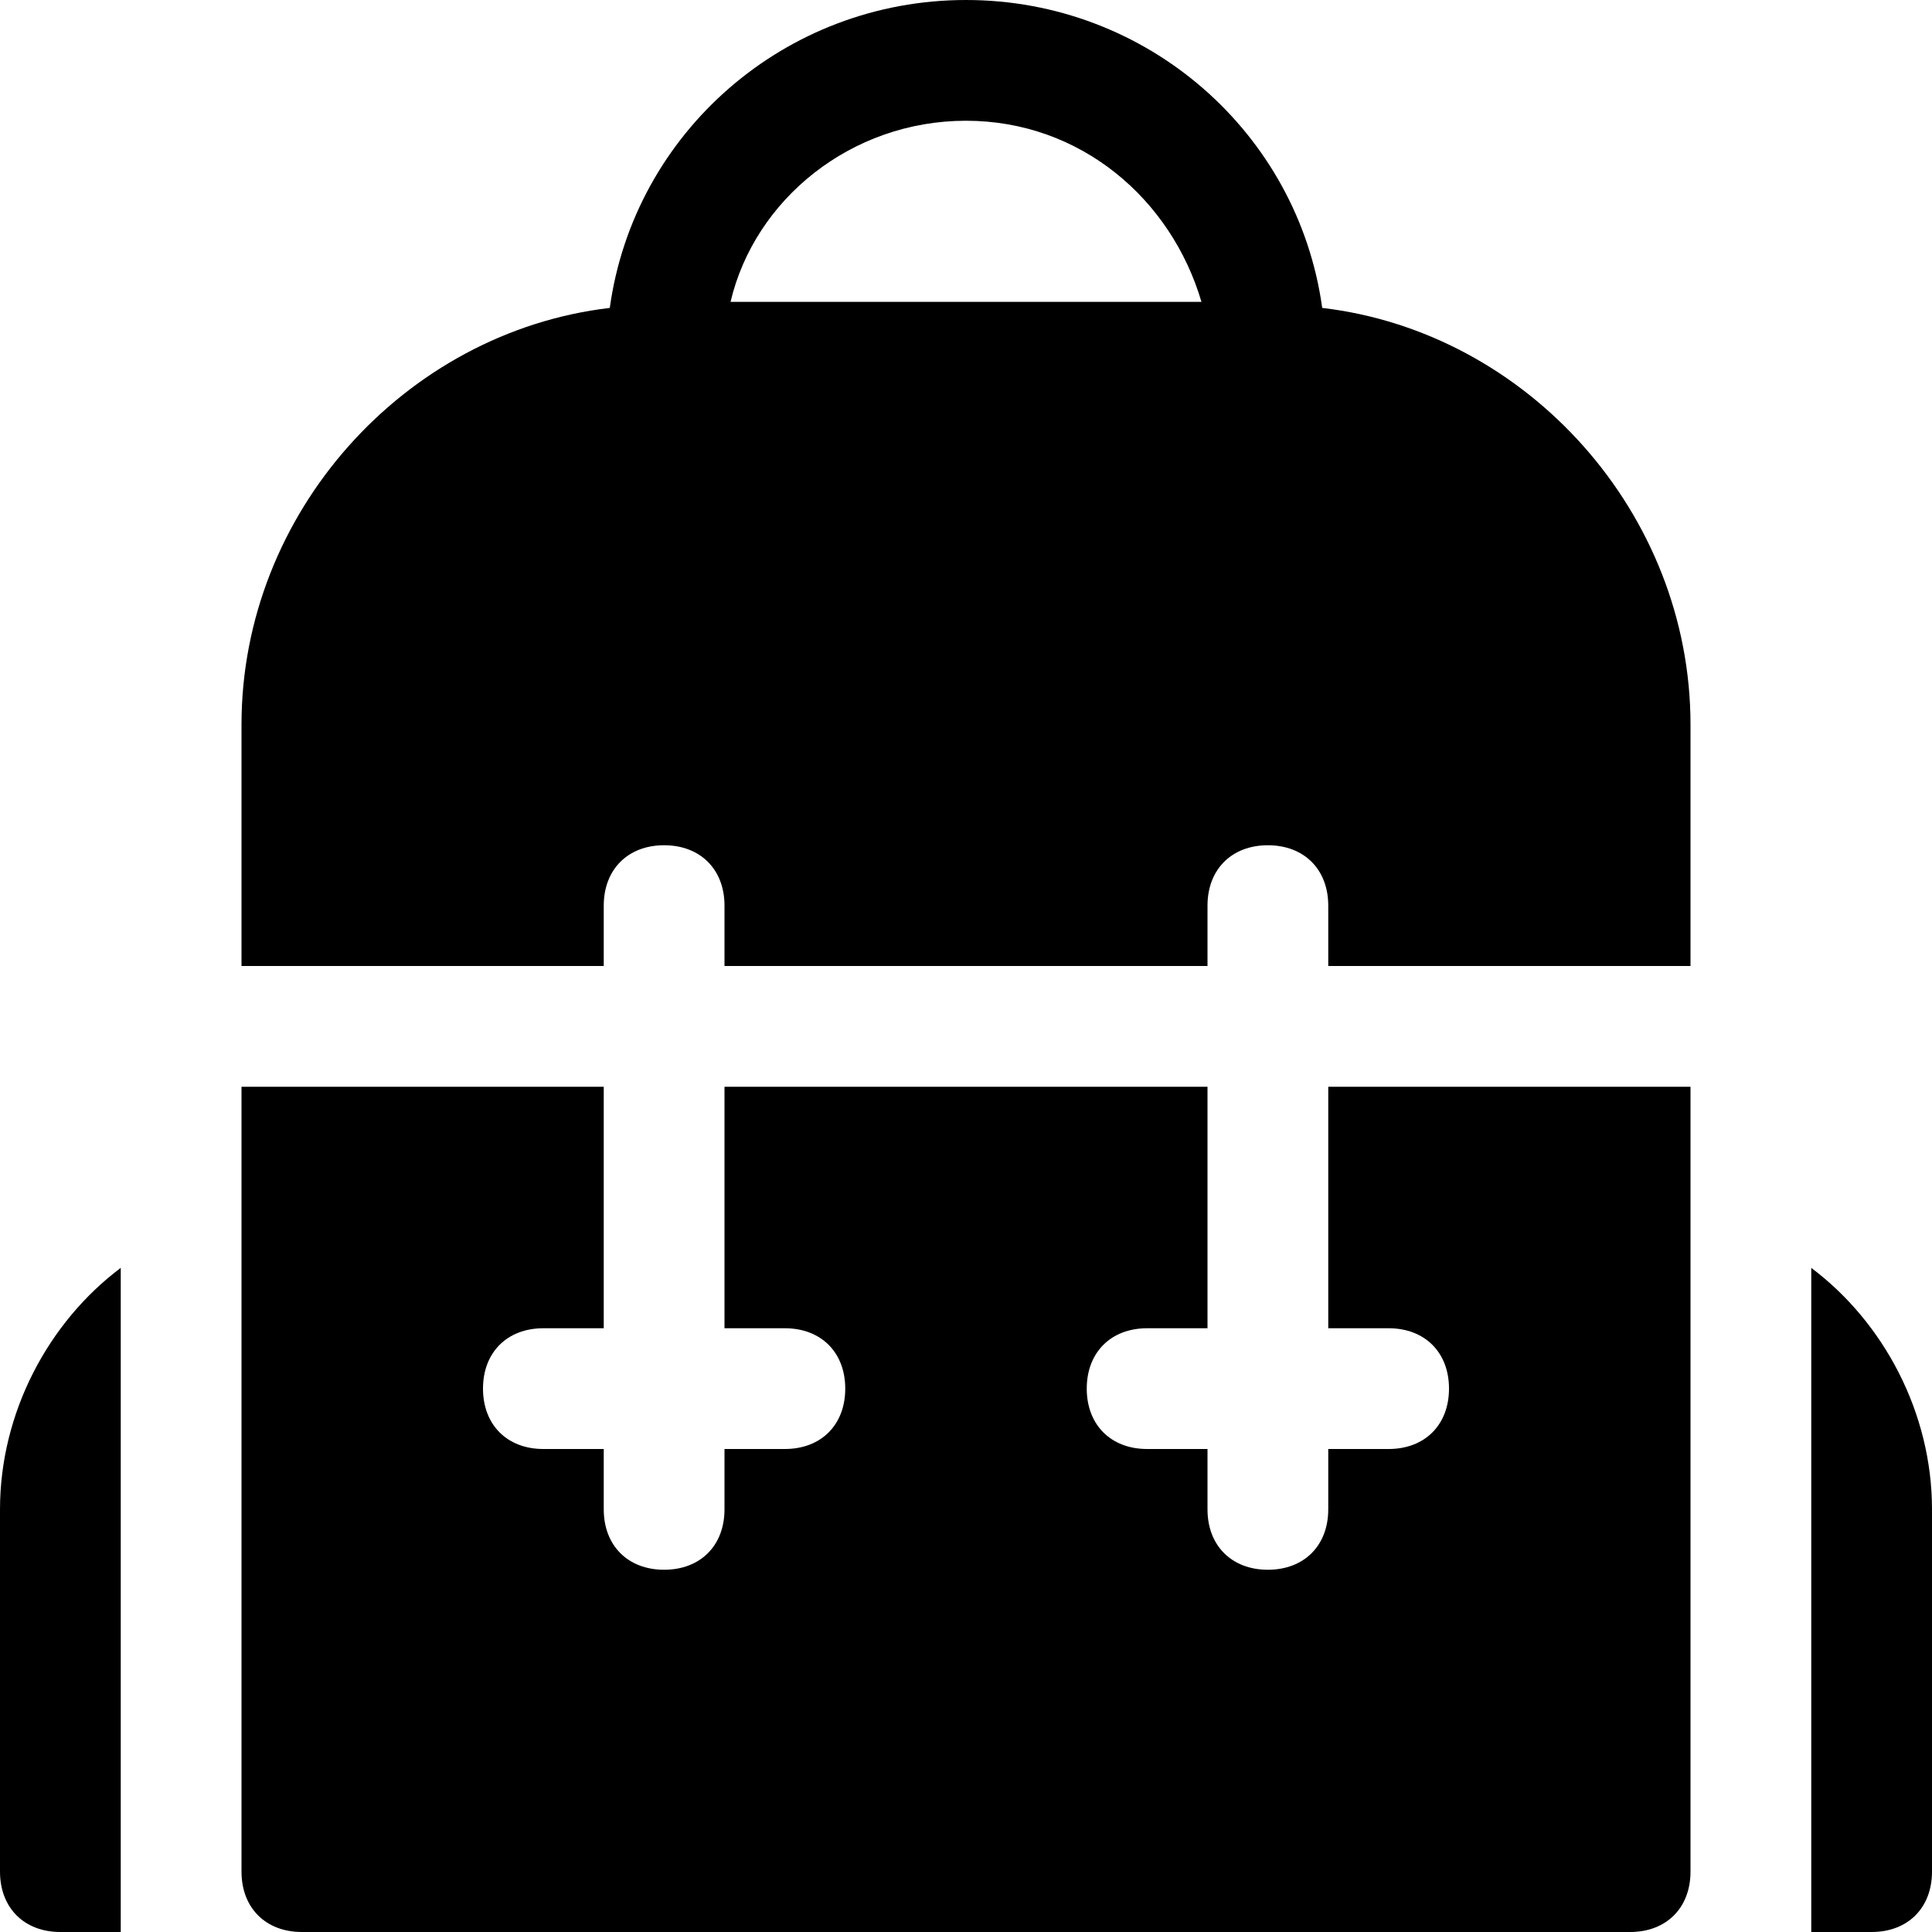 <?xml version="1.0" encoding="utf-8"?>
<!-- Generator: Adobe Illustrator 18.1.1, SVG Export Plug-In . SVG Version: 6.00 Build 0)  -->
<!DOCTYPE svg PUBLIC "-//W3C//DTD SVG 1.1//EN" "http://www.w3.org/Graphics/SVG/1.1/DTD/svg11.dtd">
<svg version="1.1" id="Layer_1" xmlns="http://www.w3.org/2000/svg" xmlns:xlink="http://www.w3.org/1999/xlink" x="0px" y="0px"
	 width="32px" height="32px" viewBox="0 0 32 32" enable-background="new 0 0 32 32" xml:space="preserve">
<path d="M30,21v11h1c0.6,0,1-0.4,1-1v-6C32,23.4,31.2,21.9,30,21z"/>
<path d="M0,25v6c0,0.6,0.4,1,1,1h1V21C0.8,21.9,0,23.4,0,25z"/>
<path d="M22,22h1c0.6,0,1,0.4,1,1s-0.4,1-1,1h-1v1c0,0.6-0.4,1-1,1s-1-0.4-1-1v-1h-1c-0.6,0-1-0.4-1-1s0.4-1,1-1h1v-4h-8v4h1
	c0.6,0,1,0.4,1,1s-0.4,1-1,1h-1v1c0,0.6-0.4,1-1,1s-1-0.4-1-1v-1H9c-0.6,0-1-0.4-1-1s0.4-1,1-1h1v-4H4v13c0,0.6,0.4,1,1,1h22
	c0.6,0,1-0.4,1-1V18h-6V22z"/>
<path d="M21.9,5.1C21.5,2.2,19,0,16,0s-5.5,2.2-5.9,5.1C6.7,5.5,4,8.5,4,12v4h6v-1c0-0.6,0.4-1,1-1s1,0.4,1,1v1h8v-1
	c0-0.6,0.4-1,1-1s1,0.4,1,1v1h6v-4C28,8.5,25.3,5.5,21.9,5.1z M12.1,5c0.4-1.7,2-3,3.9-3s3.4,1.3,3.9,3H12.1z"/>
</svg>
